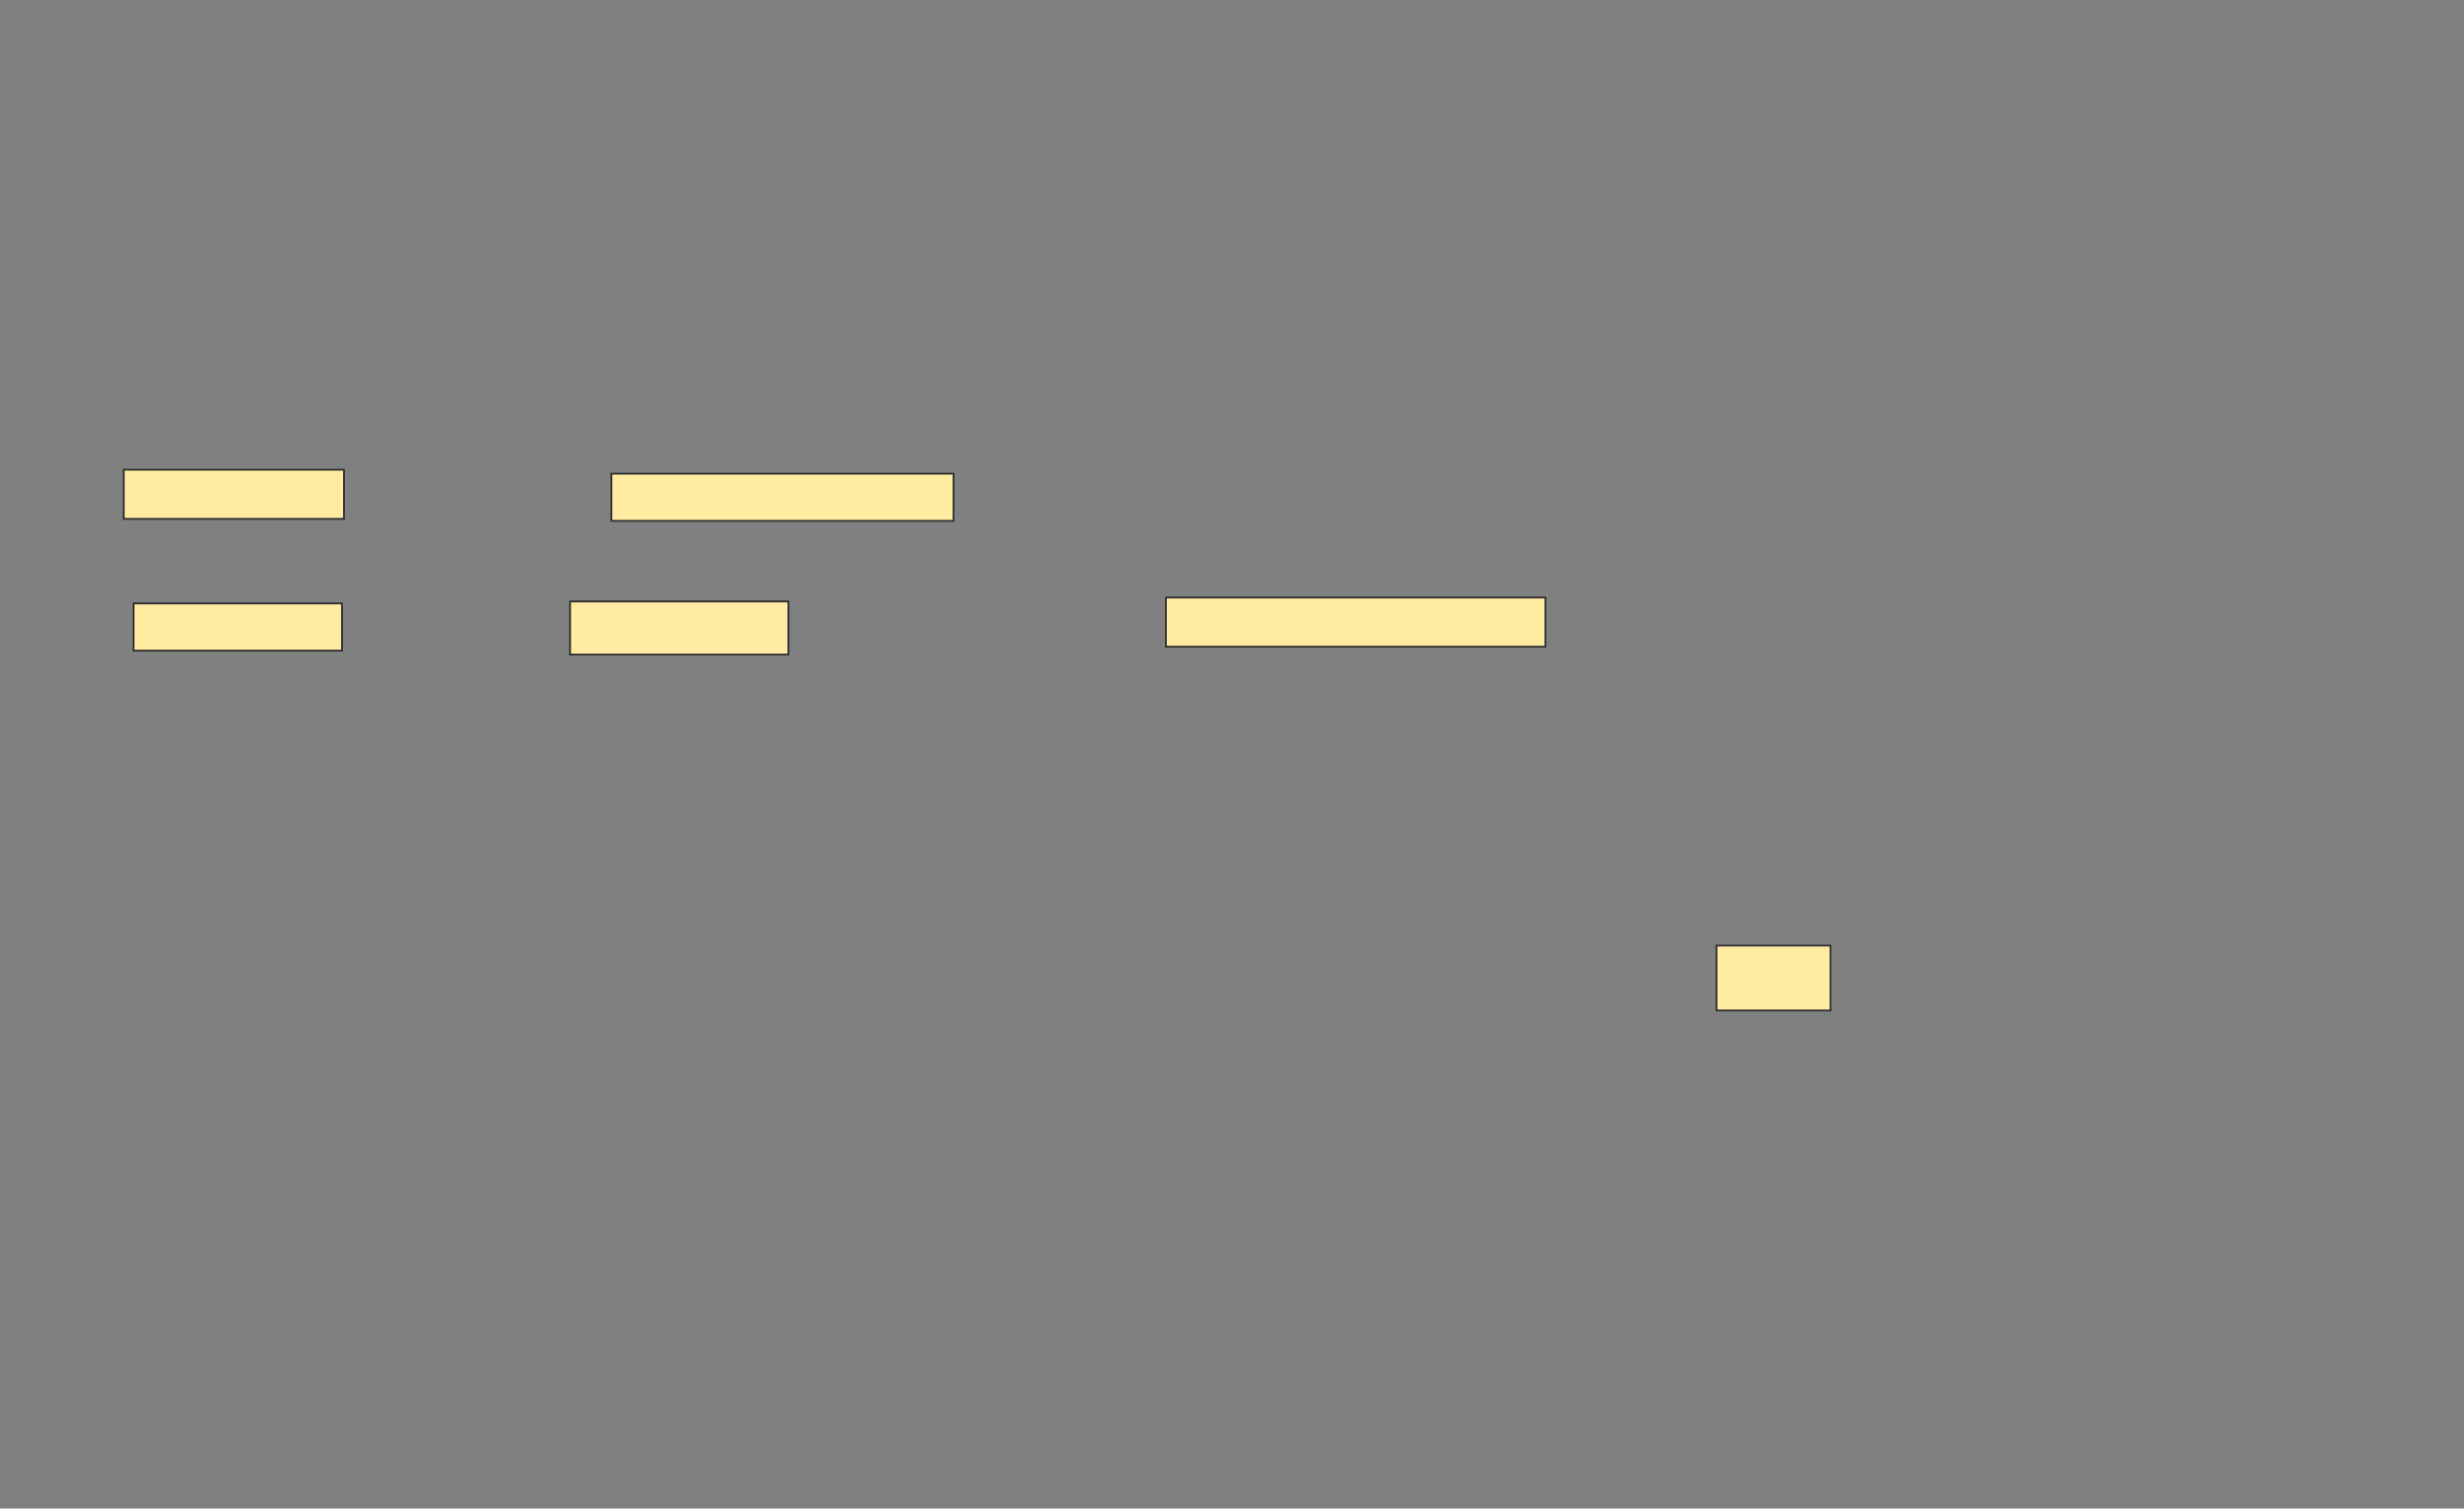 <svg height="843" width="1377" xmlns="http://www.w3.org/2000/svg"><rect width="100%" height="100%" fill="#808080" stroke="none"/><path fill="#FFEBA2" stroke="#2D2D2D" d="M69.154 262.494H192.231V289.967H69.154z"/><path fill="#FFEBA2" stroke="#2D2D2D" d="M341.681 264.692H532.89V291.066H341.681z"/><path fill="#FFEBA2" stroke="#2D2D2D" d="M74.648 337.22H191.132V363.594H74.648z"/><path fill="#FFEBA2" stroke="#2D2D2D" d="M318.604 336.121H440.582V365.791H318.604z"/><path fill="#FFEBA2" stroke="#2D2D2D" d="M651.572 333.923H863.66V361.396H651.572z"/><path fill="#FFEBA2" stroke="#2D2D2D" d="M959.264 528.429H1023V564.693H959.264z"/></svg>